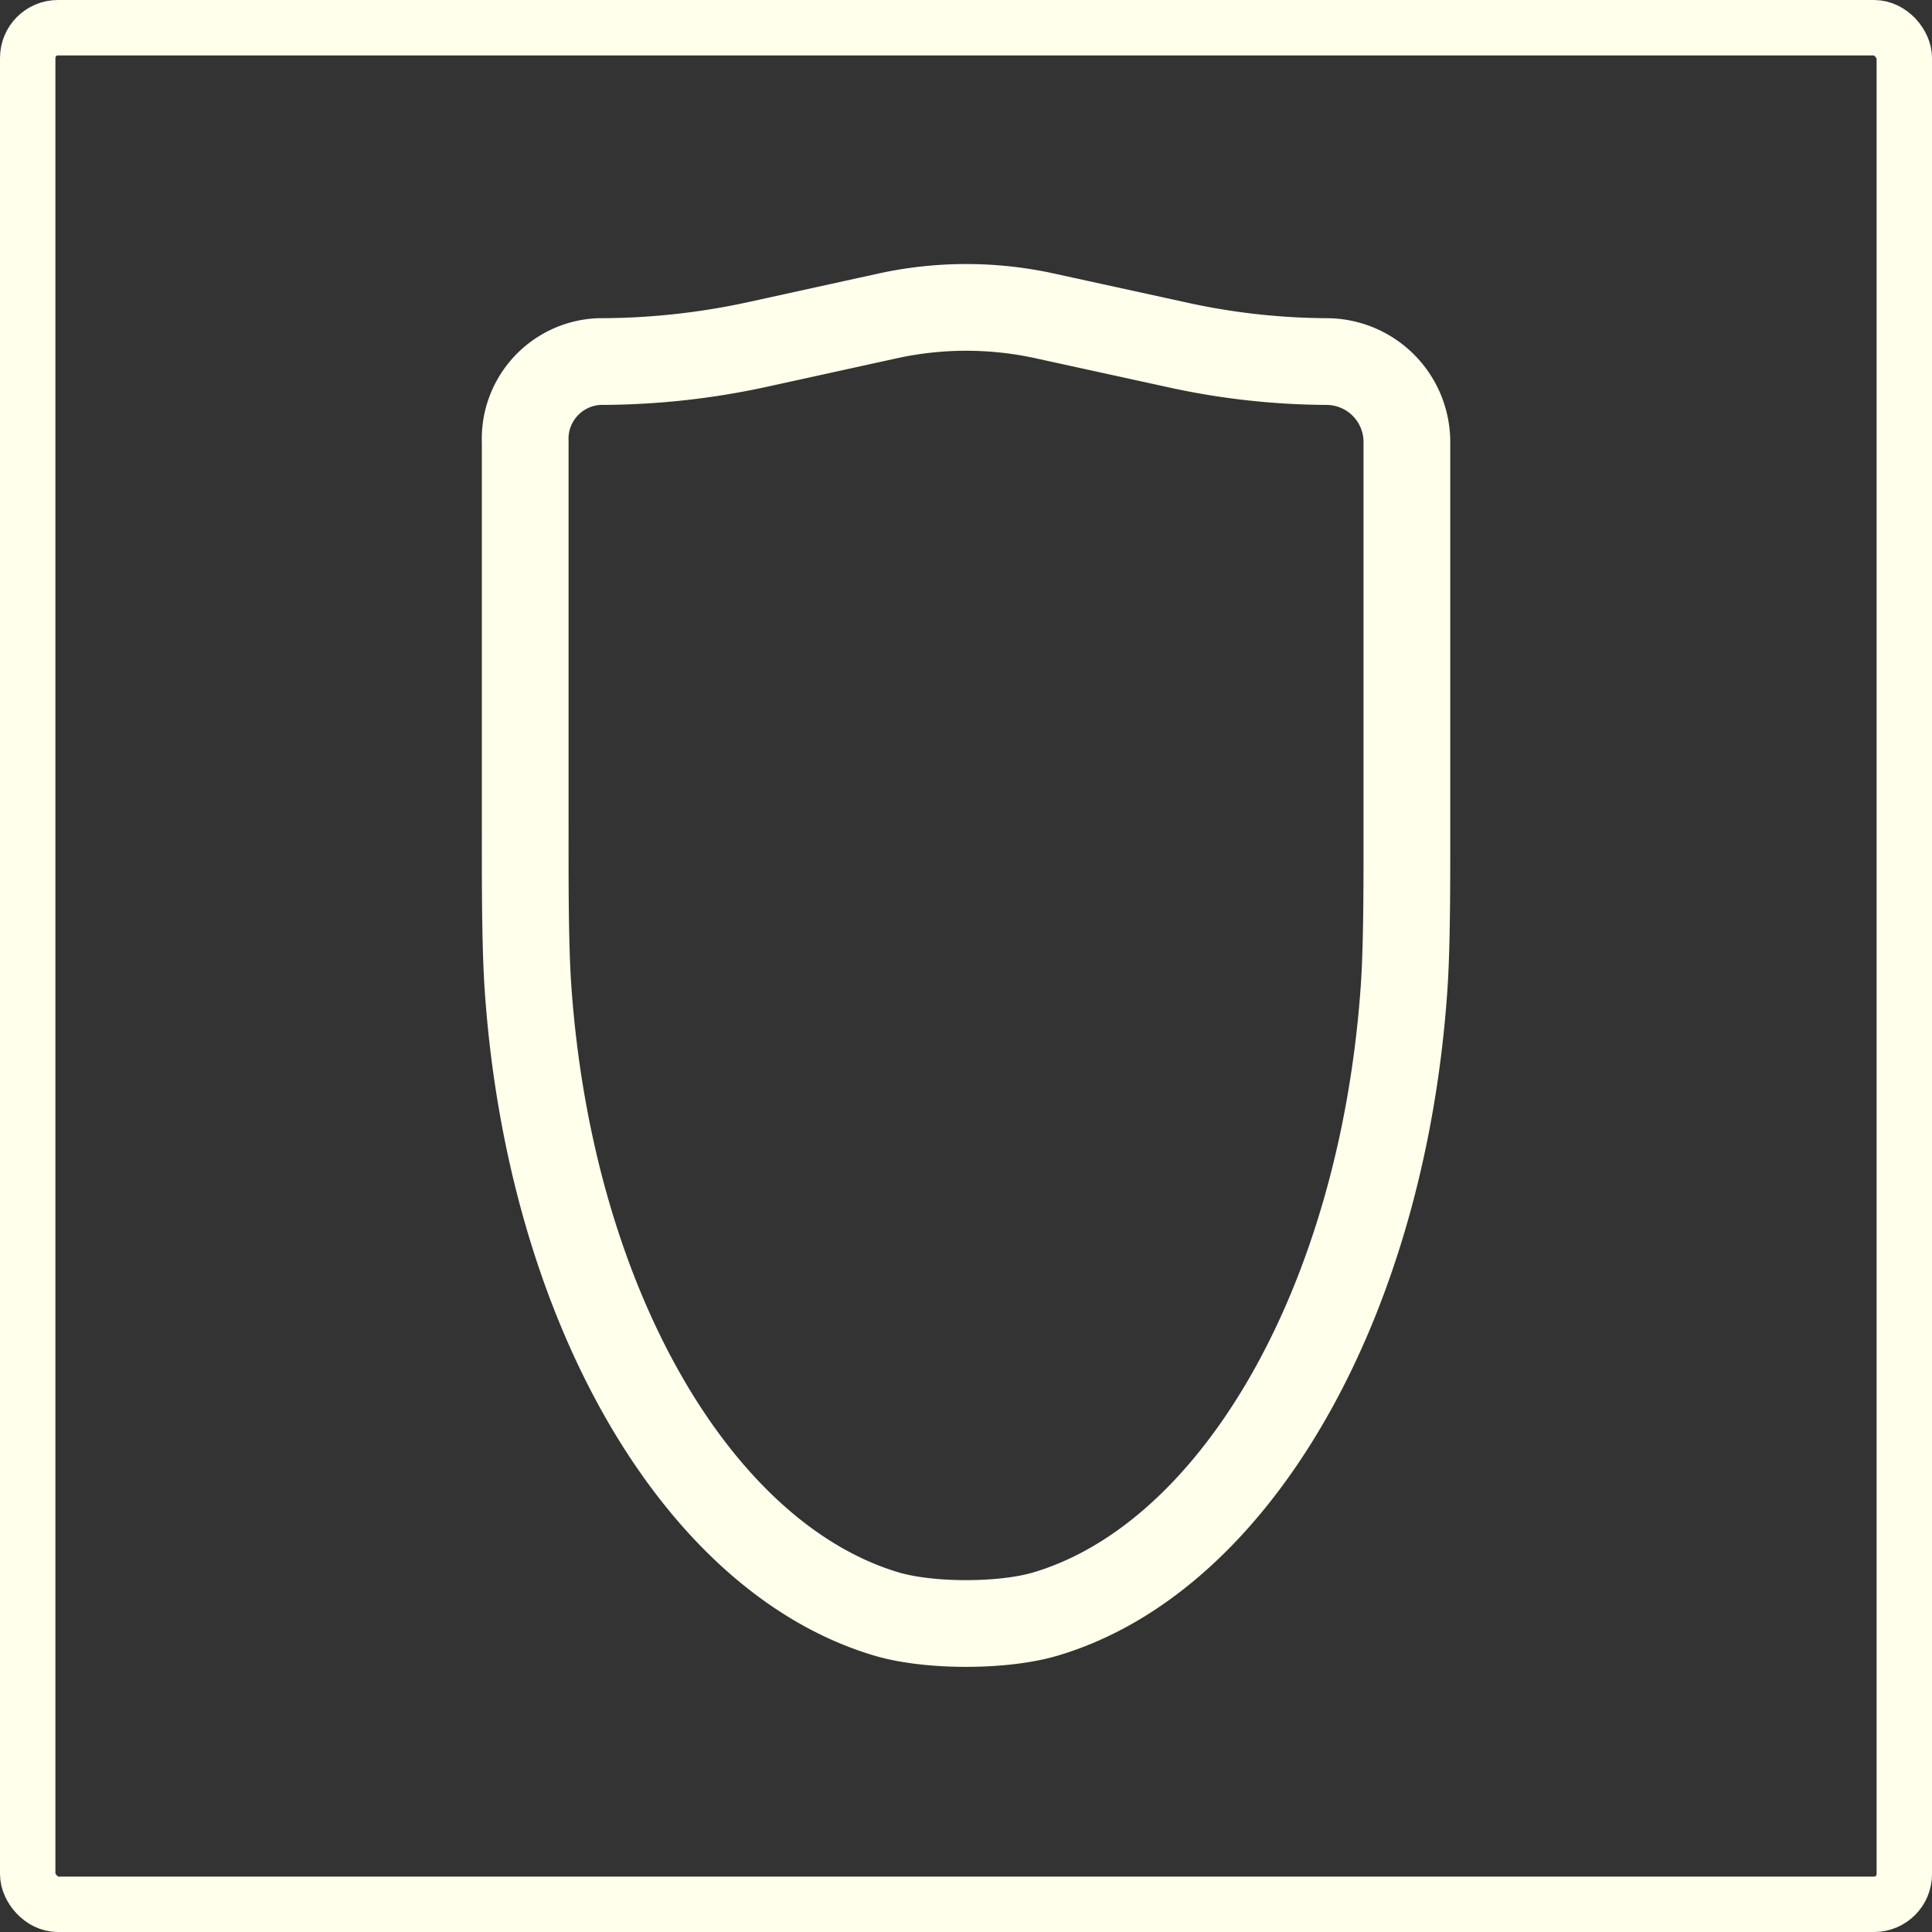 <?xml version="1.0" encoding="UTF-8" standalone="no"?>
<!-- Created with Inkscape (http://www.inkscape.org/) -->

<svg
   width="128"
   height="128"
   viewBox="0 0 128 128"
   version="1.1"
   id="svg1"
   inkscape:version="1.4 (86a8ad7, 2024-10-11)"
   sodipodi:docname="shield_icon.svg"
   xmlns:inkscape="http://www.inkscape.org/namespaces/inkscape"
   xmlns:sodipodi="http://sodipodi.sourceforge.net/DTD/sodipodi-0.dtd"
   xmlns="http://www.w3.org/2000/svg"
   xmlns:svg="http://www.w3.org/2000/svg">
  <rect x="0" y="0" width="128" height="128" fill="#333333" stroke="none"/>
  <sodipodi:namedview
     id="namedview1"
     pagecolor="#505050"
     bordercolor="#eeeeee"
     borderopacity="1"
     inkscape:showpageshadow="0"
     inkscape:pageopacity="0"
     inkscape:pagecheckerboard="0"
     inkscape:deskcolor="#505050"
     inkscape:document-units="px"
     inkscape:zoom="2.8284271"
     inkscape:cx="35.532116"
     inkscape:cy="67.705474"
     inkscape:window-width="1920"
     inkscape:window-height="1009"
     inkscape:window-x="-8"
     inkscape:window-y="-8"
     inkscape:window-maximized="1"
     inkscape:current-layer="layer1" />
  <defs
     id="defs1">
    <inkscape:path-effect
       effect="fillet_chamfer"
       id="path-effect14"
       is_visible="true"
       lpeversion="1"
       nodesatellites_param="F,0,1,1,0,3.508,0,1 @ F,0,1,1,0,3.508,0,1 @ F,0,1,1,0,3.508,0,1 @ F,0,1,1,0,3.508,0,1 @ F,0,1,1,0,3.508,0,1 @ F,0,1,1,0,3.508,0,1 @ F,0,0,1,0,3.508,0,1 @ F,0,1,1,0,3.508,0,1"
       radius="0"
       unit="px"
       method="auto"
       mode="F"
       chamfer_steps="1"
       flexible="false"
       use_knot_distance="true"
       apply_no_radius="true"
       apply_with_radius="true"
       only_selected="false"
       hide_knots="false" />
    <inkscape:path-effect
       effect="spiro"
       id="path-effect8"
       is_visible="true"
       lpeversion="1" />
  </defs>
  <g
     inkscape:label="Layer 1"
     inkscape:groupmode="layer"
     id="layer1">
    <rect
       style="fill:none;stroke:#ffffeb;stroke-width:3.671;stroke-linecap:square"
       id="rect1"
       width="124.329"
       height="124.329"
       x="1.836"
       y="1.836"
       rx="2"
       ry="2" />
    <path
       d="m 44.785,43.758 v 16.733 c 0,1.938 -0.013,5.081 0.119,7.014 0.941,13.793 7.366,24.885 15.637,27.338 1.851,0.549 5.067,0.549 6.918,-1e-6 8.271,-2.453 14.696,-13.545 15.637,-27.338 0.132,-1.933 0.119,-5.076 0.119,-7.014 l 0,-16.733 A 3.508,3.508 45 0 0 79.707,40.25 30.915,30.915 6.478 0 1 73.11,39.501 l -5.682,-1.242 a 16.016,16.016 179.973 0 0 -6.854,0.003 l -5.627,1.235 A 32.34,32.34 173.809 0 1 48.011,40.25 3.37,3.37 132.6 0 0 44.785,43.758 Z"
       style="fill:none;stroke:#ffffeb;stroke-width:3.78;stroke-linecap:square"
       id="path14"
       sodipodi:nodetypes="ccccccccc"
       inkscape:path-effect="#path-effect14"
       inkscape:original-d="M 44.785156,40.25 V 64 C 44.785088,81.314319 53.387999,95.350232 64,95.349609 74.612001,95.350232 83.214912,81.314319 83.214844,64 V 40.25 H 76.537109 L 64,37.509961 51.519531,40.25 Z"
       transform="matrix(1.52,0,0,1.52,-33.277,-37.226)" />
  </g>
</svg>
